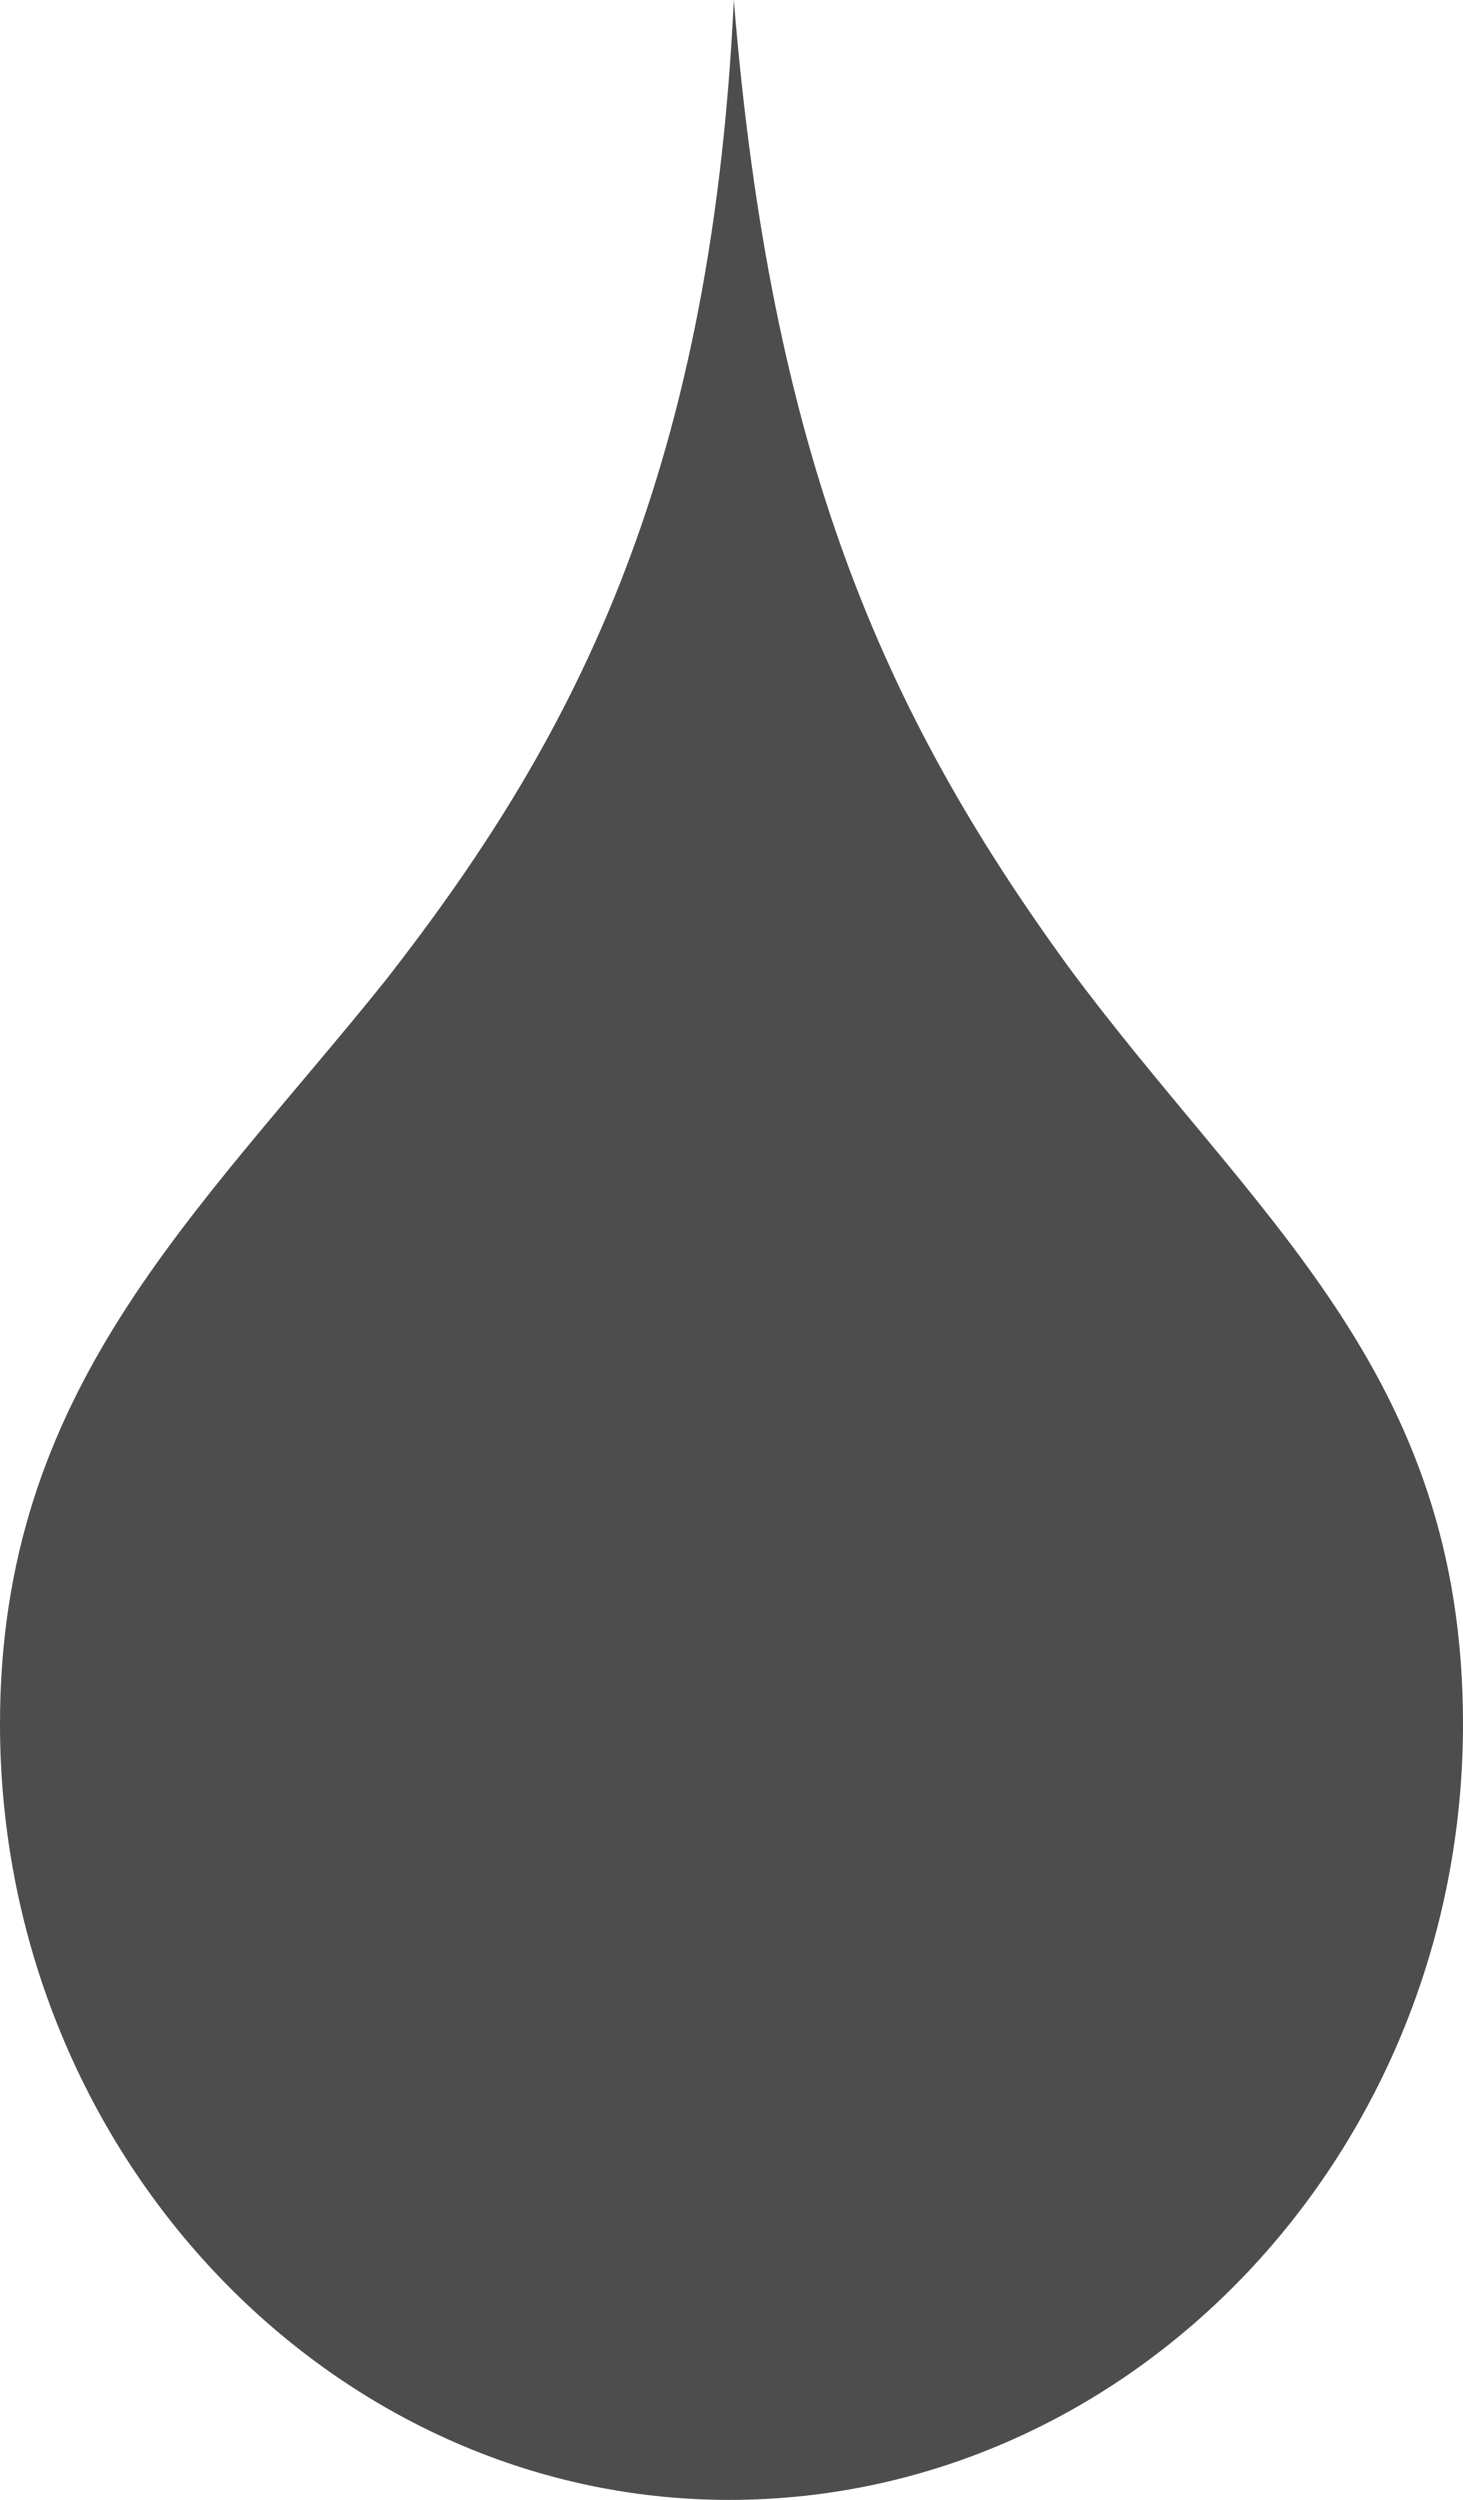 <?xml version="1.0" encoding="utf-8"?>
<!-- Generator: Adobe Illustrator 19.0.0, SVG Export Plug-In . SVG Version: 6.00 Build 0)  -->
<svg version="1.1" id="Capa_1" xmlns="http://www.w3.org/2000/svg" xmlns:xlink="http://www.w3.org/1999/xlink" x="0px" y="0px"
	 viewBox="0 0 31.5 53.8" style="enable-background:new 0 0 31.5 53.8;" xml:space="preserve">
<style type="text/css">
	.st0{fill-rule:evenodd;clip-rule:evenodd;fill:#4D4D4D;}
</style>
<g id="XMLID_15_">
	<path id="XMLID_16_" class="st0" d="M31.5,37.1c0,9.2-7.1,16.7-15.8,16.7C7.1,53.8,0,46.3,0,37.1c0-7.2,4.2-10.9,8.3-16
		c3.9-5,7-10.6,7.5-21.1C16.6,9.8,19,15.3,23,20.8C27,26.2,31.5,29.5,31.5,37.1z"/>
</g>
</svg>
